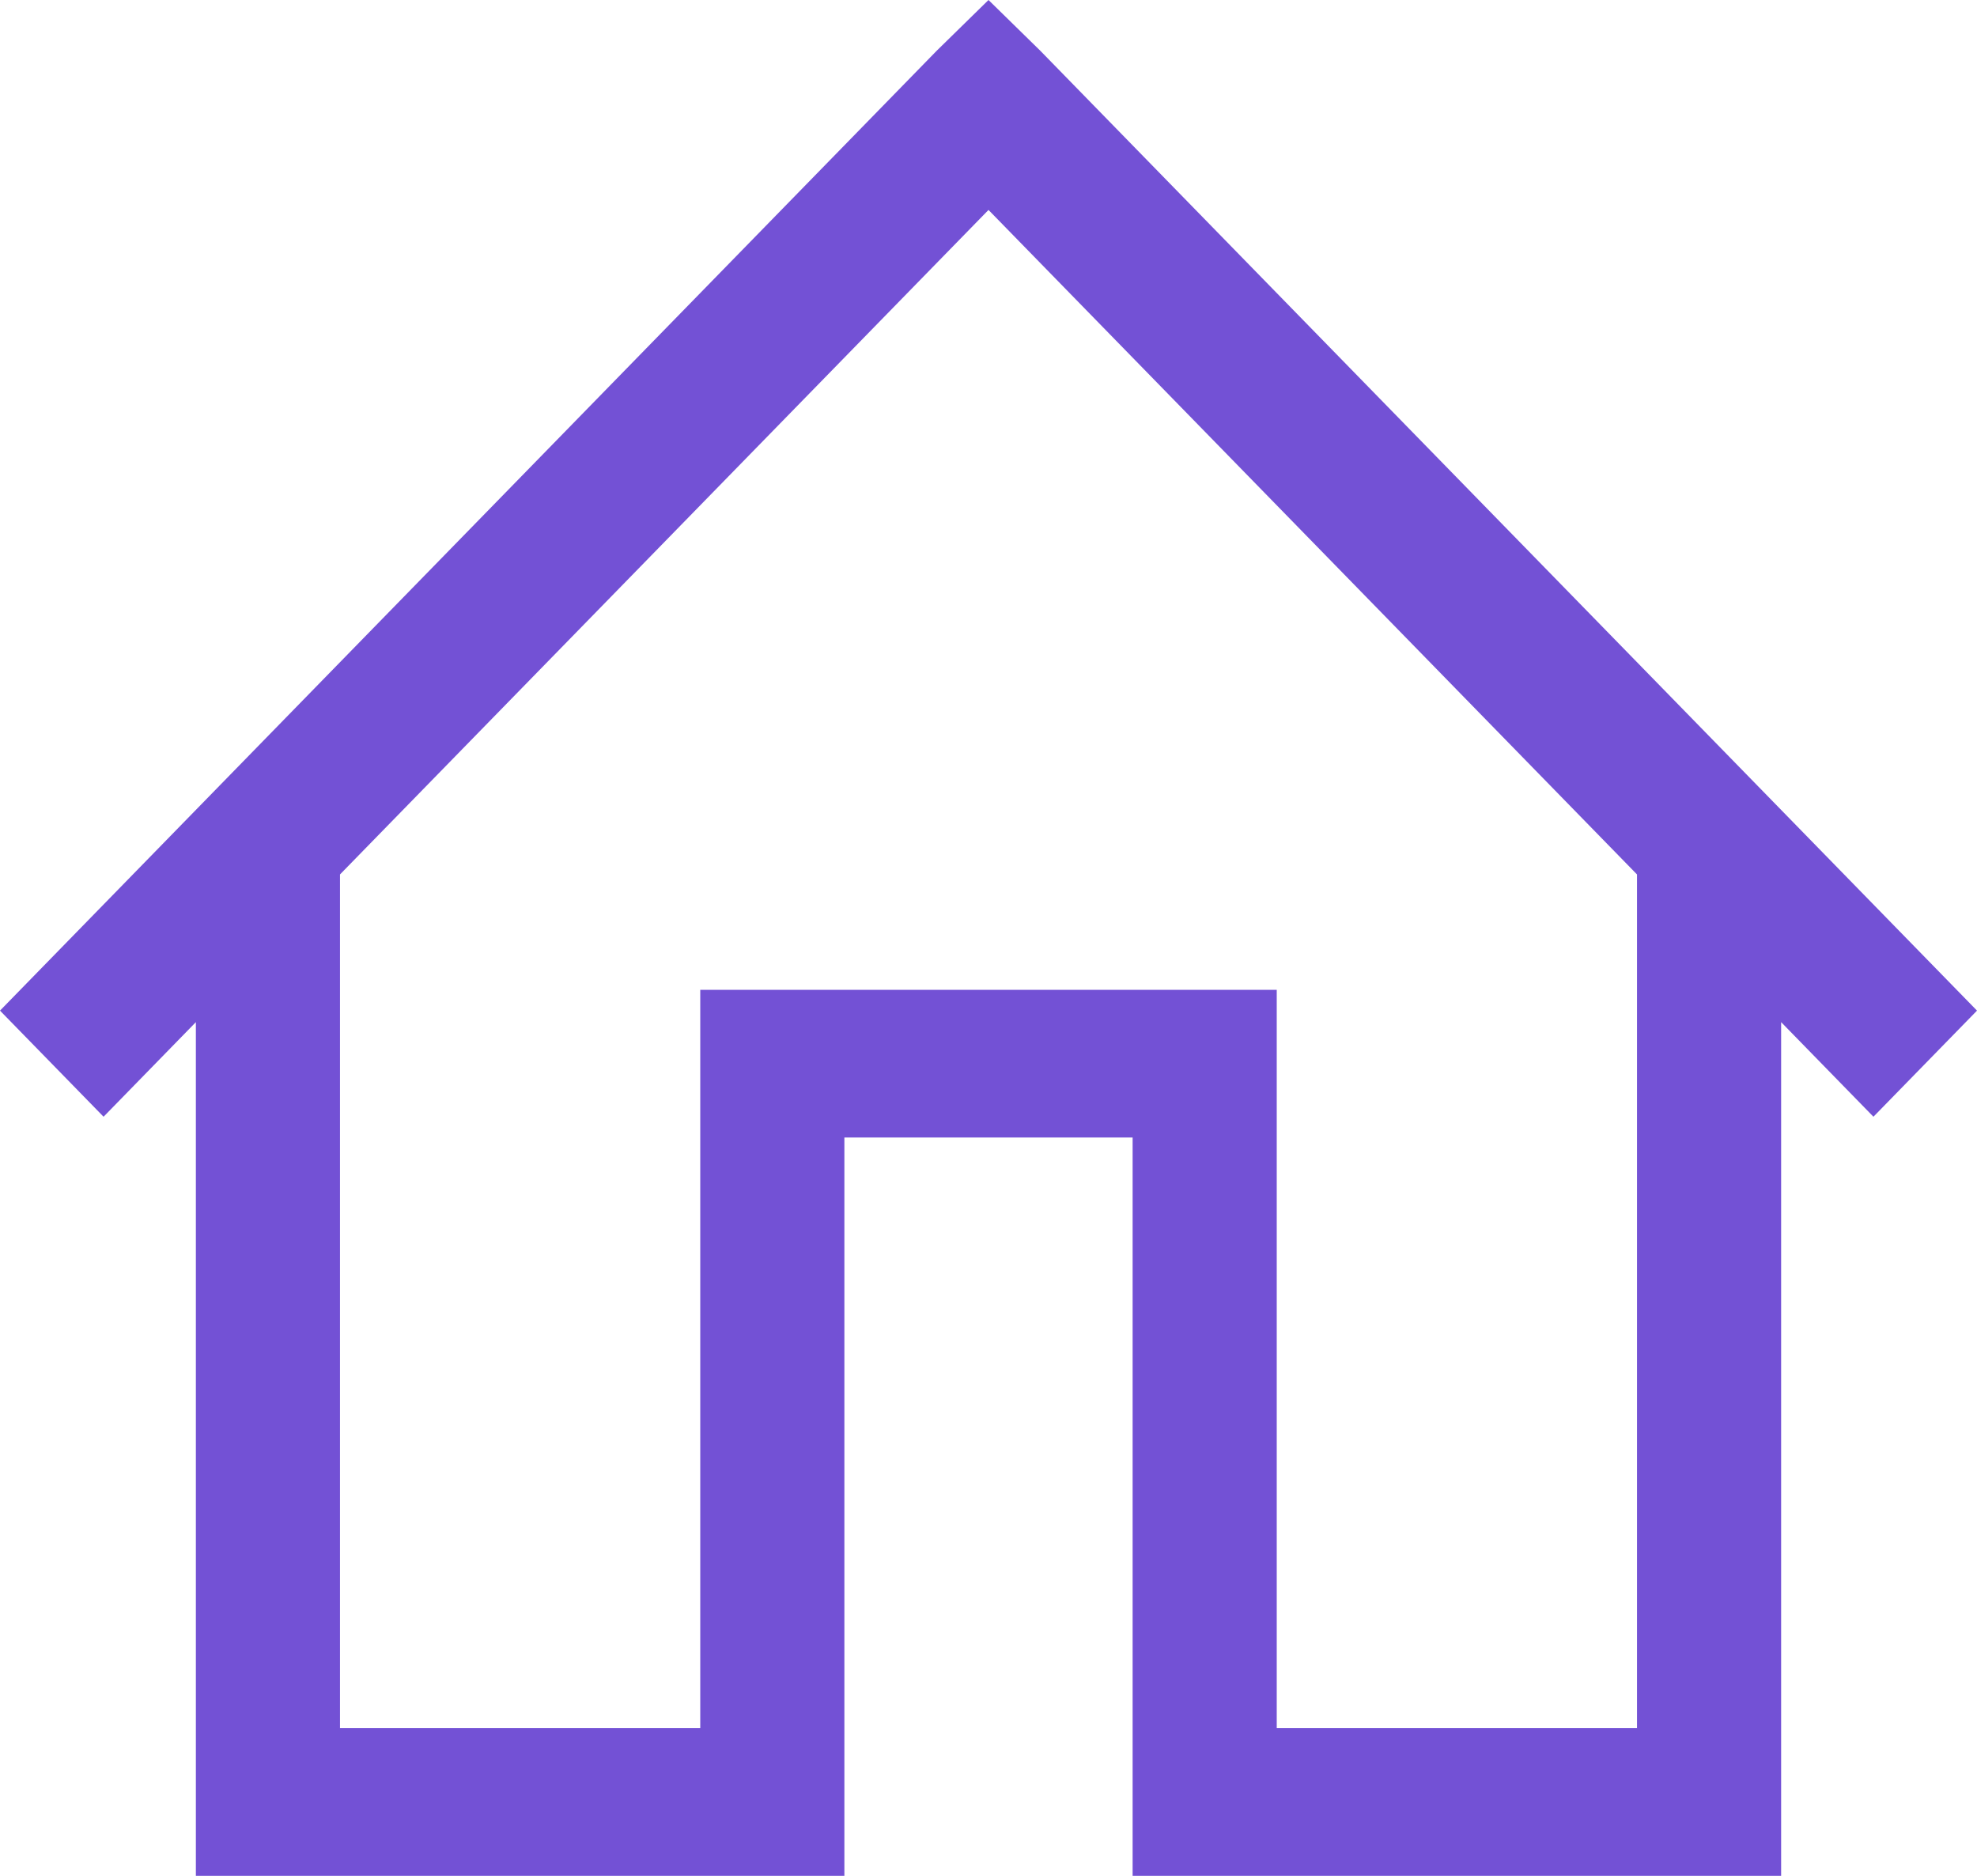 <svg width="39" height="37" viewBox="0 0 39 37" fill="none" xmlns="http://www.w3.org/2000/svg">
<path d="M19.5 0L18.478 1.001L0 19.934L2.043 22.027L3.864 20.161V37H16.657V22.437H22.343V37H35.136V20.161L36.957 22.027L39 19.934L20.522 1.001L19.5 0ZM19.5 4.141L32.293 17.248V34.087H25.186V19.524H13.814V34.087H6.707V17.248L19.5 4.141Z" fill="#7351D5"/>
</svg>
